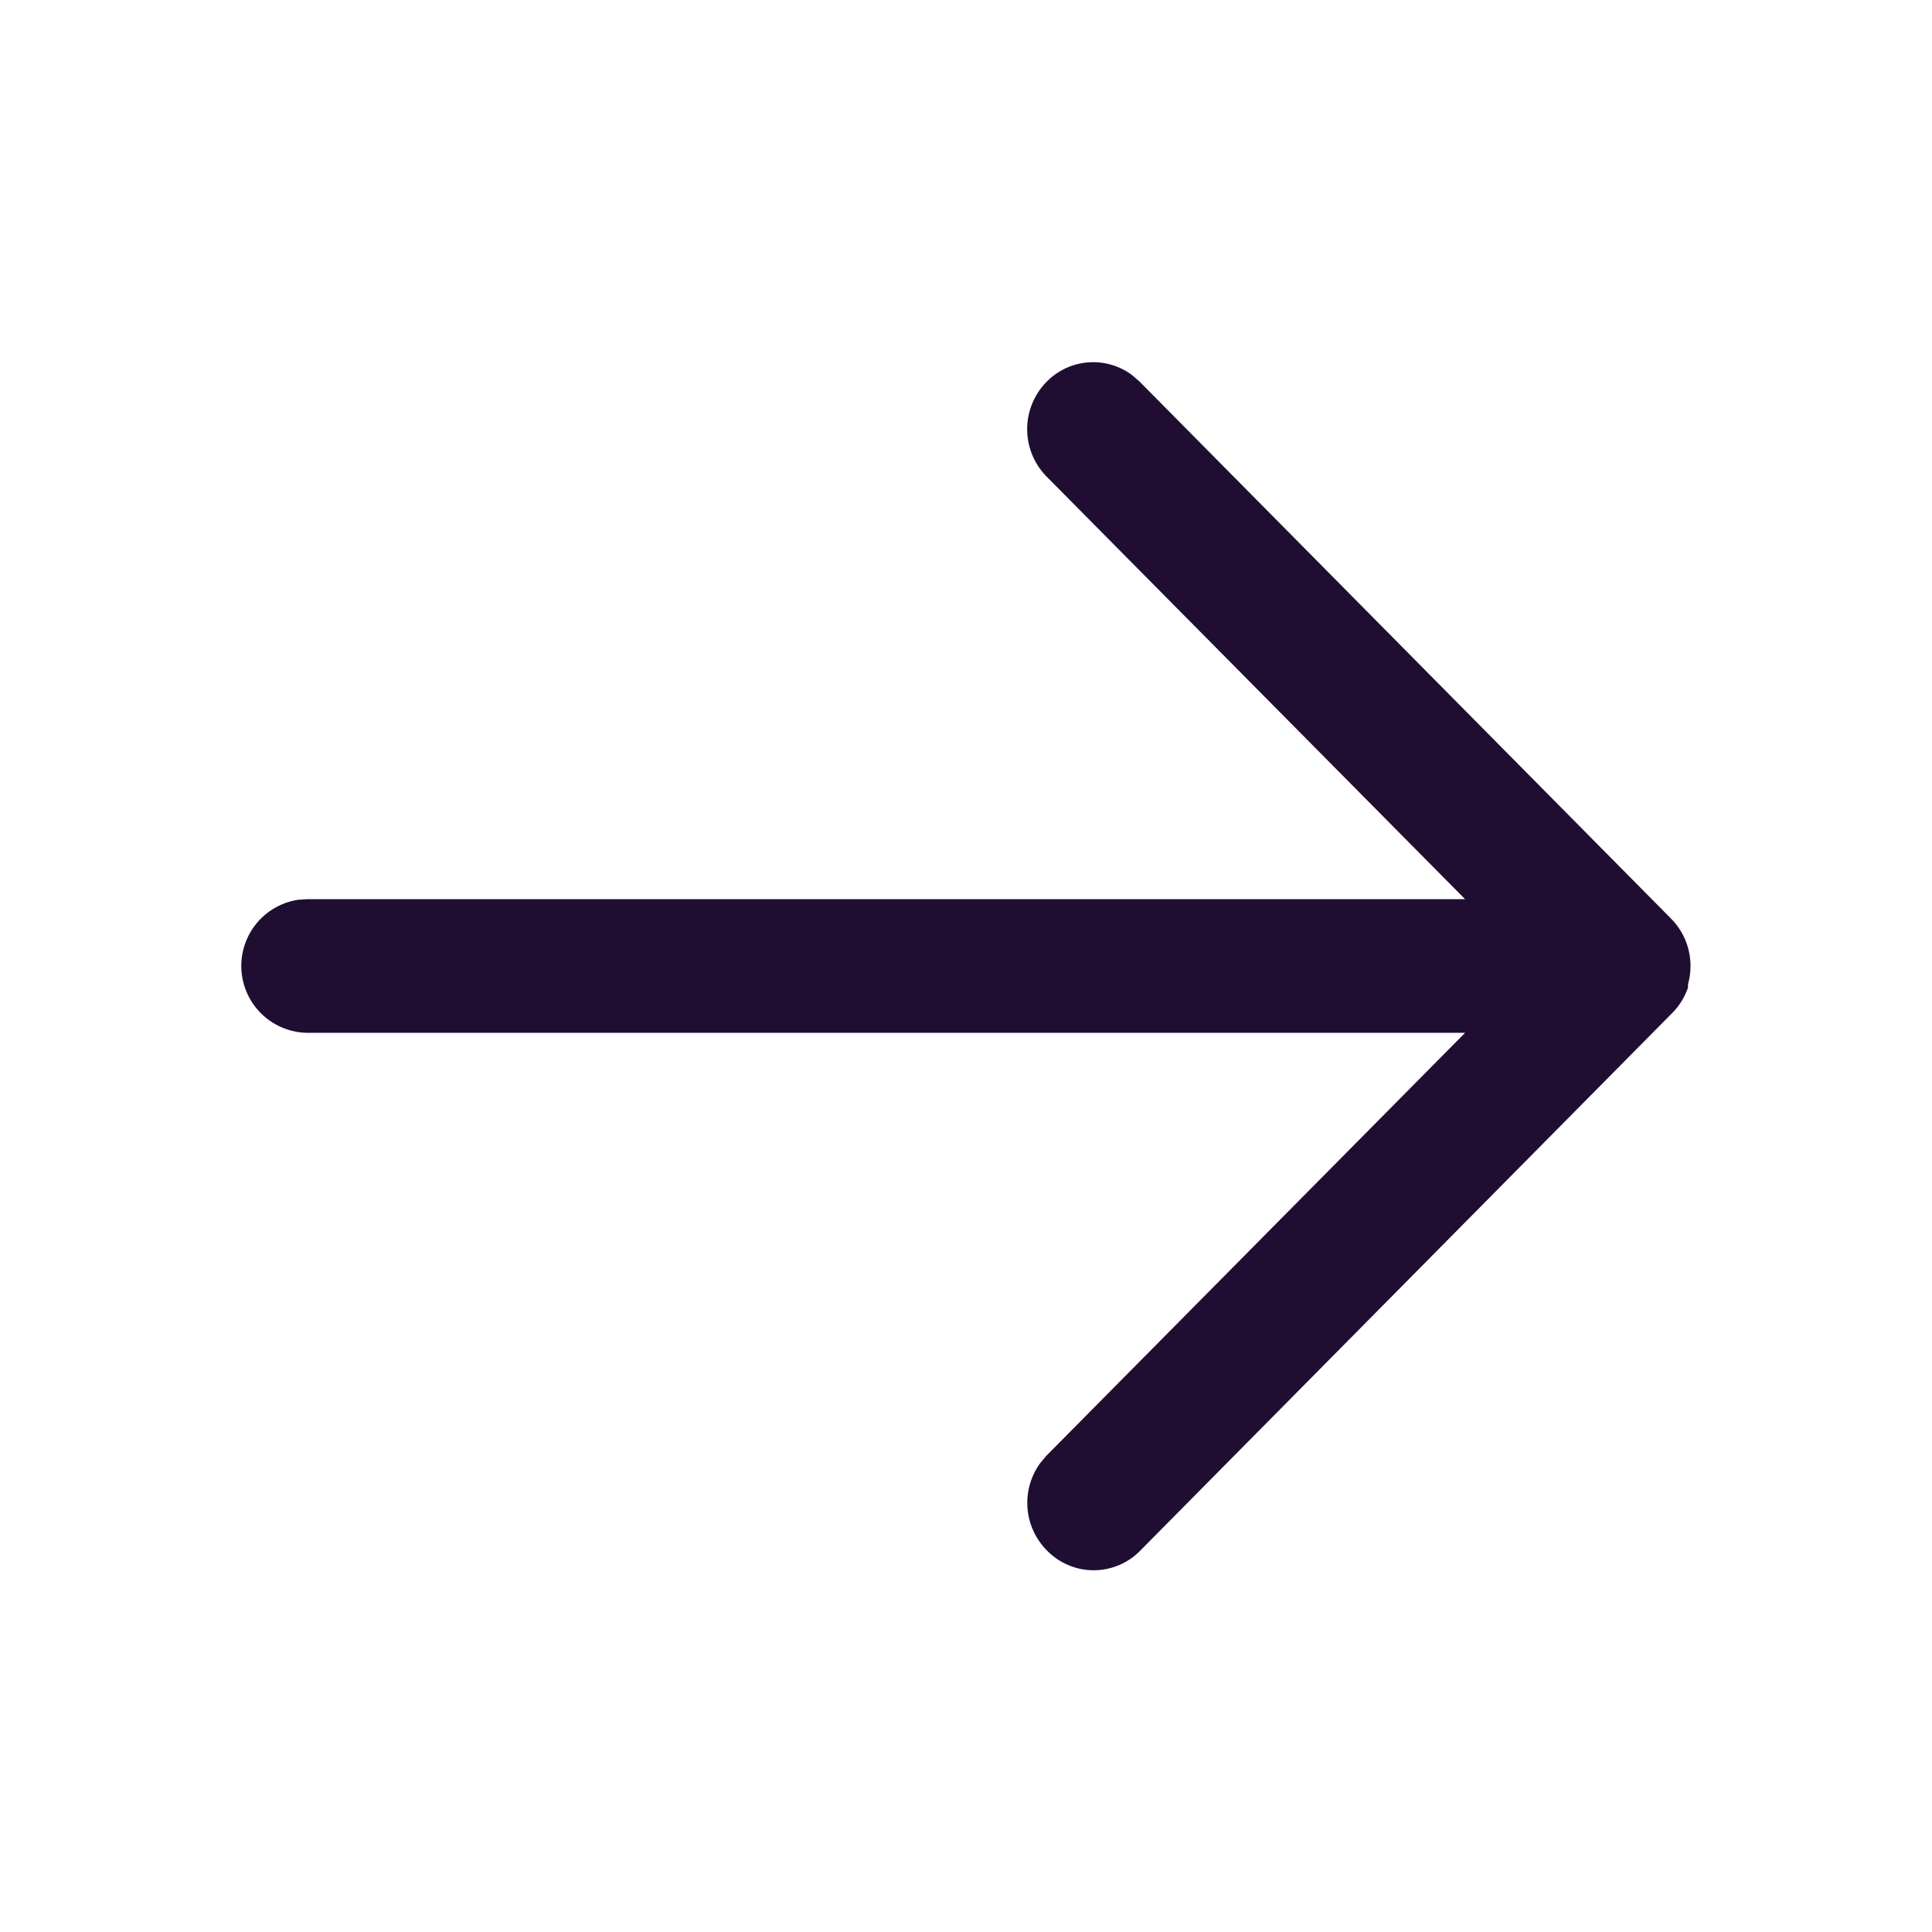 <svg id="Iconly_Light-outline_Arrow_-_Right" data-name="Iconly/Light-outline/Arrow - Right" xmlns="http://www.w3.org/2000/svg" width="24" height="24" viewBox="0 0 24 24">
  <g id="Arrow_-_Right" data-name="Arrow - Right" transform="translate(3 19.5) rotate(-90)">
    <path id="Arrow_-_Right-2" data-name="Arrow - Right" d="M7.273,17.969h0l-.011,0-.01,0-.006,0-.014,0h0a.832.832,0,0,1-.315-.195h0l-6.67-6.6A.809.809,0,0,1,.245,10a.839.839,0,0,1,1.081-.077L1.418,10,6.67,15.2V.818A.831.831,0,0,1,8.323.707L8.33.818V15.2L13.581,10a.839.839,0,0,1,1.175,0,.809.809,0,0,1,.083,1.065l-.08.092-6.669,6.6A.835.835,0,0,1,7.5,18,.844.844,0,0,1,7.273,17.969Z" fill="#200e32"/>
  </g>
</svg>
